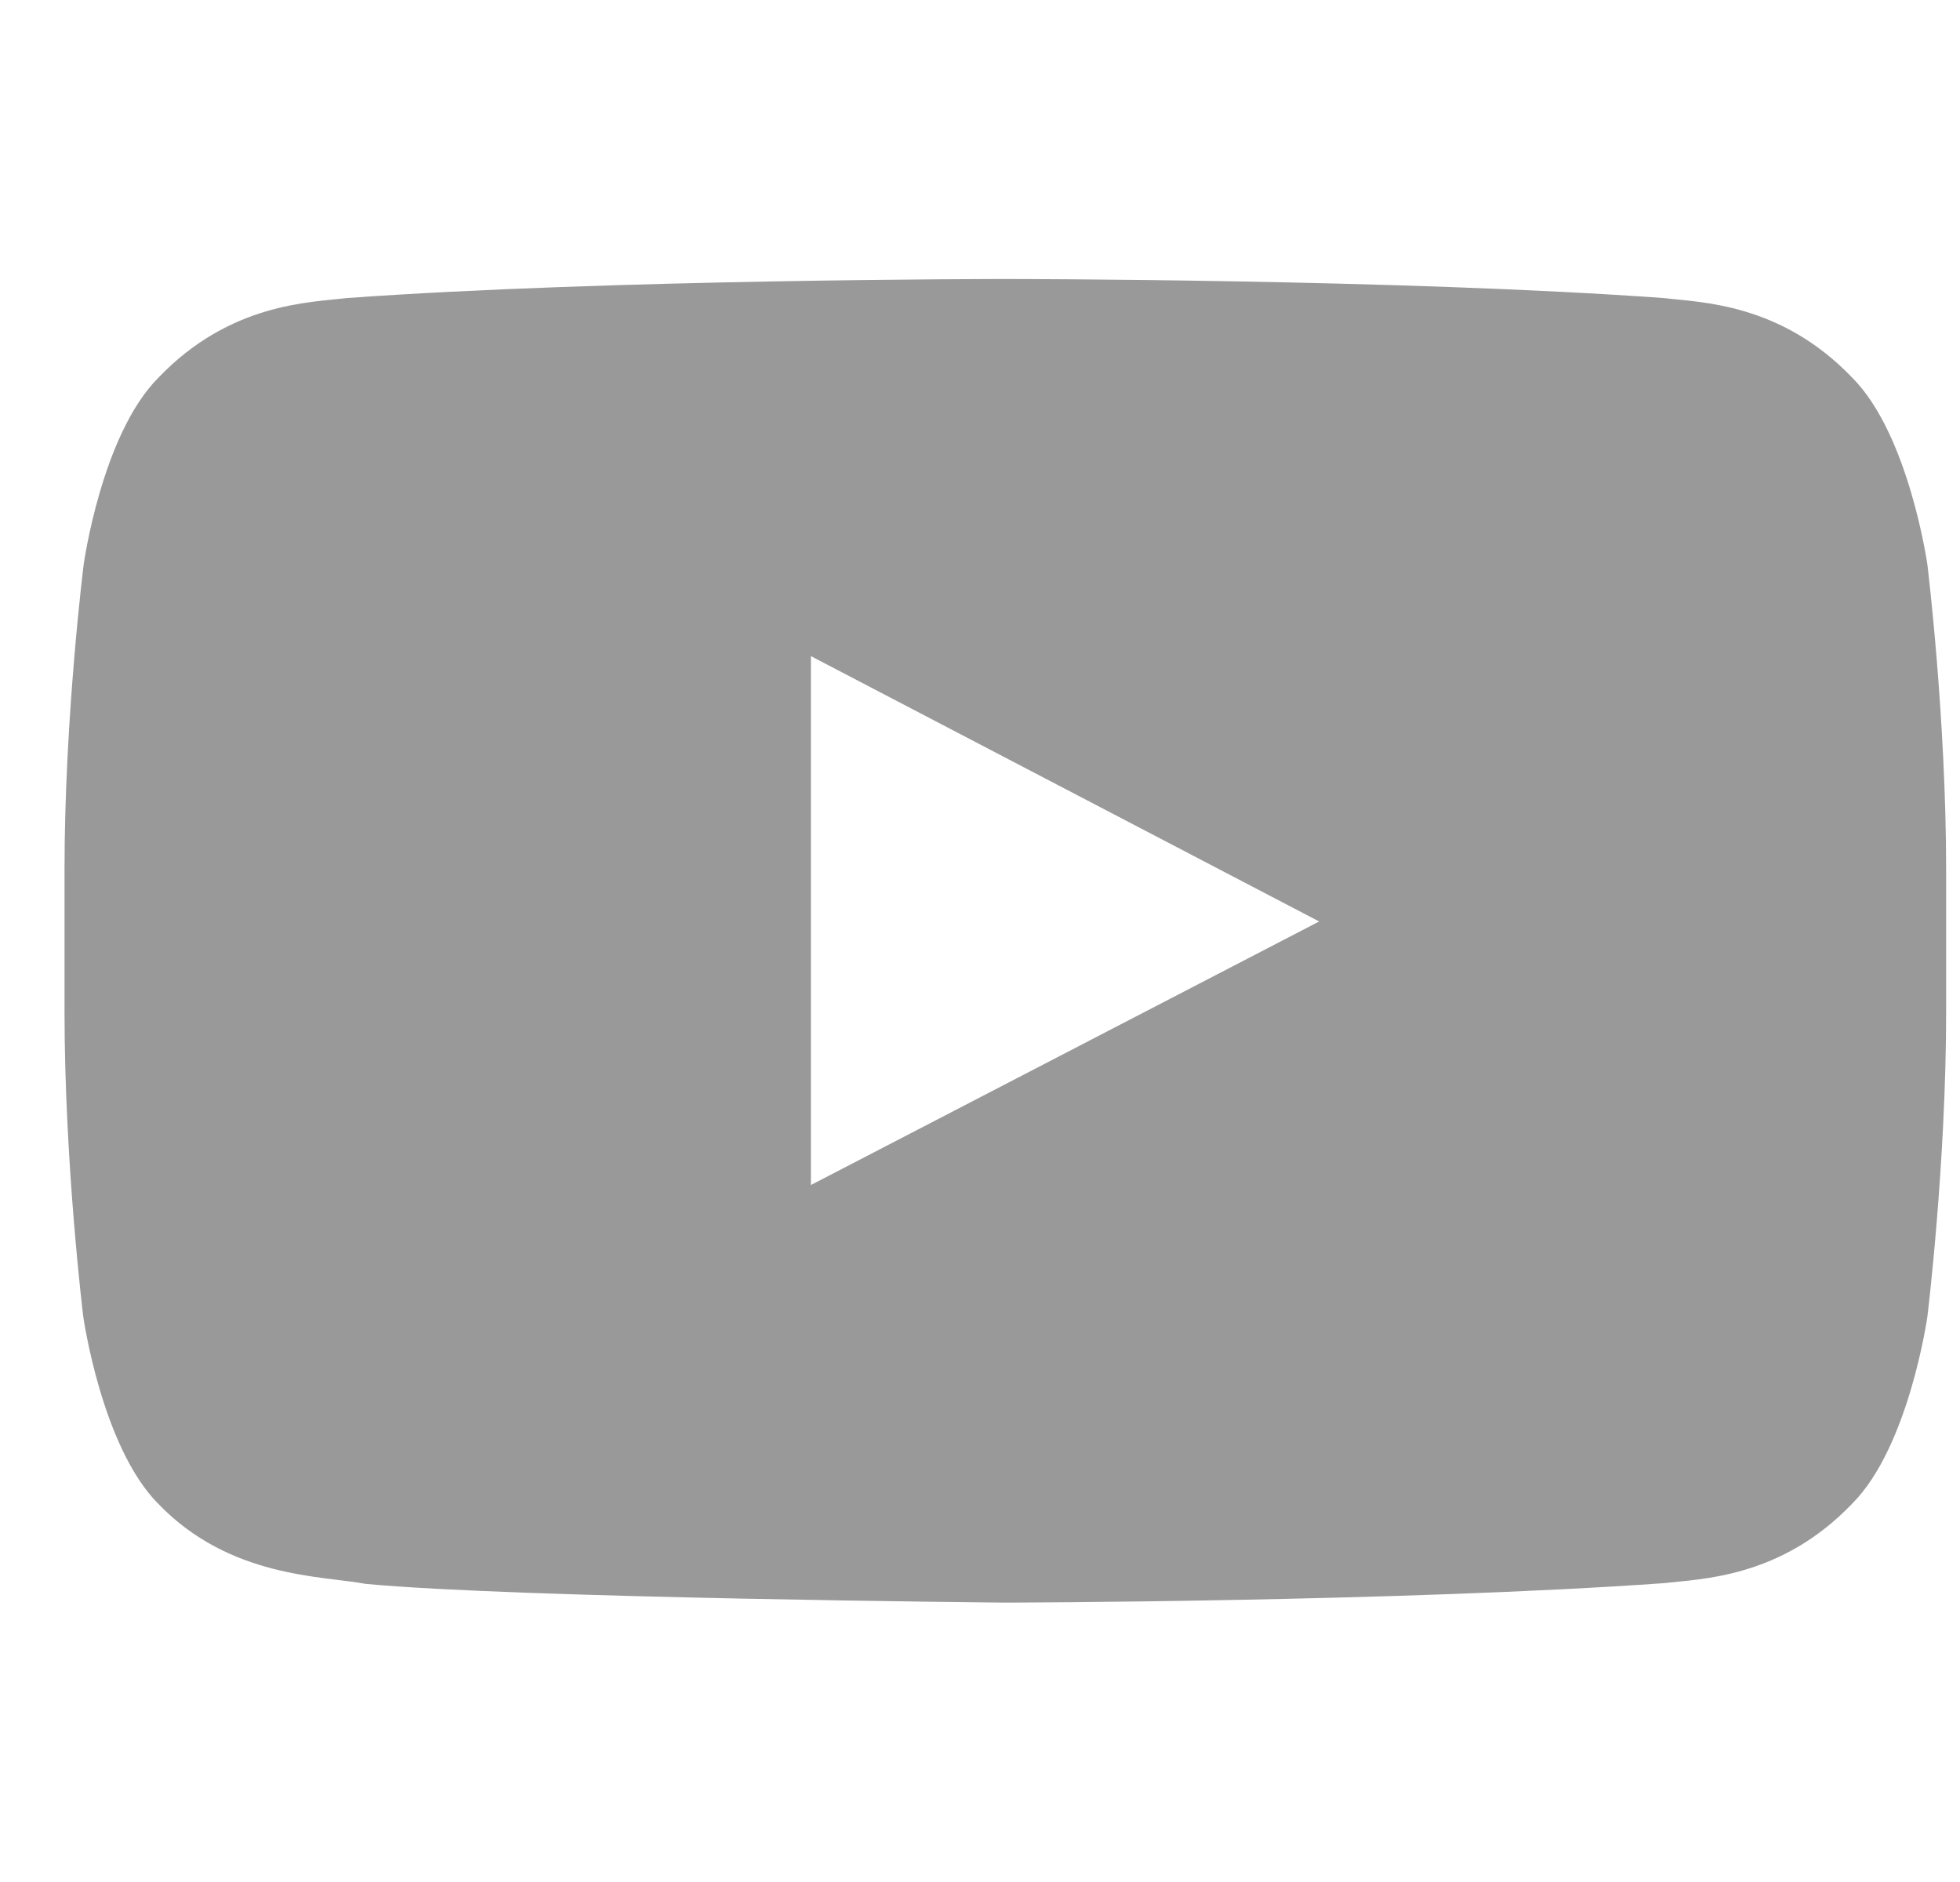 <svg width="25" height="24" viewBox="0 0 25 24" fill="none" xmlns="http://www.w3.org/2000/svg">
<g clip-path="url(#clip0_213_3281)">
<path d="M24.584 7.2C24.584 7.2 24.35 5.545 23.628 4.819C22.714 3.862 21.692 3.858 21.223 3.801C17.867 3.558 12.828 3.558 12.828 3.558H12.818C12.818 3.558 7.779 3.558 4.423 3.801C3.954 3.858 2.932 3.862 2.018 4.819C1.296 5.545 1.067 7.2 1.067 7.2C1.067 7.2 0.823 9.145 0.823 11.086L0.823 12.905C0.823 14.845 1.062 16.79 1.062 16.79C1.062 16.79 1.296 18.445 2.014 19.172C2.928 20.128 4.128 20.095 4.662 20.198C6.584 20.381 12.823 20.437 12.823 20.437C12.823 20.437 17.867 20.428 21.223 20.189C21.692 20.133 22.714 20.128 23.628 19.172C24.35 18.445 24.584 16.79 24.584 16.79C24.584 16.79 24.823 14.85 24.823 12.905V11.086C24.823 9.145 24.584 7.2 24.584 7.2ZM10.343 15.112L10.343 8.367L16.826 11.751L10.343 15.112Z" fill="#999999"/>
</g>
<defs>
<clipPath id="clip0_213_3281">
<rect width="24" height="24" fill="white" transform="translate(0.823)"/>
</clipPath>
</defs>
</svg>
